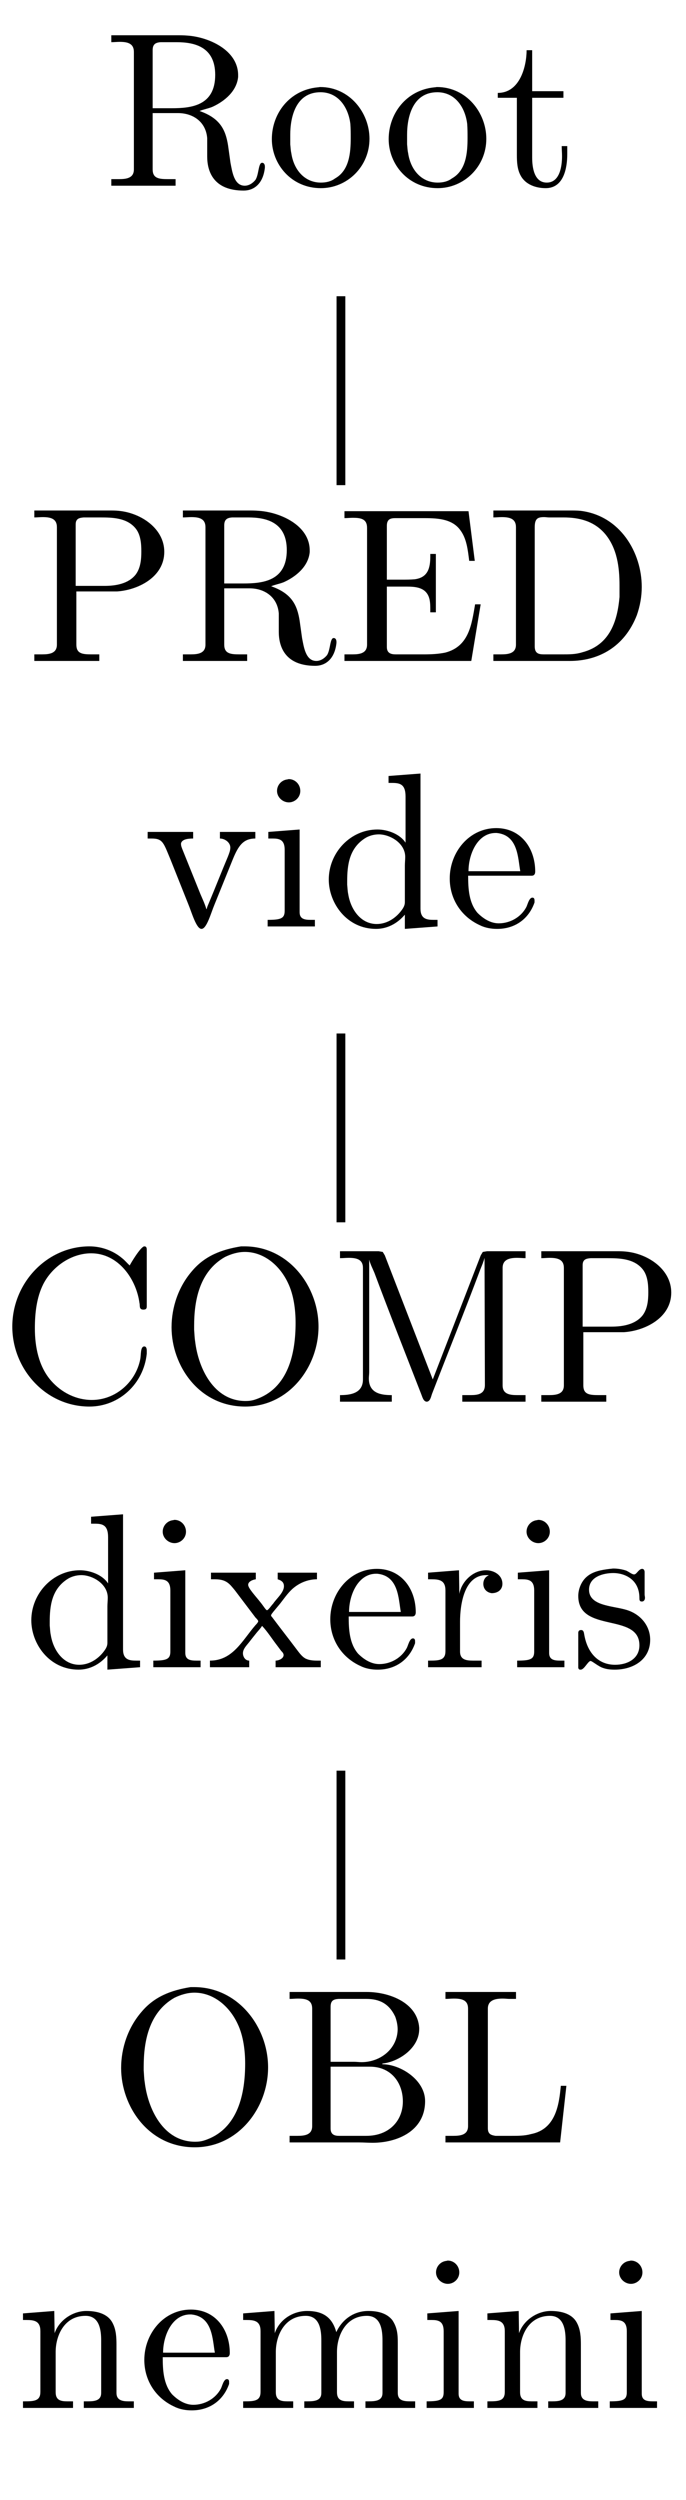 <?xml version="1.0" encoding="UTF-8"?>
<svg xmlns="http://www.w3.org/2000/svg" xmlns:xlink="http://www.w3.org/1999/xlink" width="30.85pt" height="112.41pt" viewBox="0 0 30.85 112.41" version="1.2">
<defs>
<g>
<symbol overflow="visible" id="glyph0-0">
<path style="stroke:none;" d=""/>
</symbol>
<symbol overflow="visible" id="glyph0-1">
<path style="stroke:none;" d="M 0.344 -6.781 L 0.344 -6.469 C 0.469 -6.469 0.594 -6.484 0.719 -6.484 C 1.062 -6.484 1.359 -6.422 1.359 -6.031 L 1.359 -0.75 C 1.359 -0.359 1.031 -0.312 0.688 -0.312 C 0.562 -0.312 0.453 -0.312 0.344 -0.312 L 0.344 -0.016 L 3.234 -0.016 L 3.234 -0.312 L 2.891 -0.312 C 2.484 -0.312 2.203 -0.344 2.203 -0.75 L 2.203 -3.281 L 3.344 -3.281 C 4 -3.281 4.594 -2.906 4.656 -2.156 L 4.656 -1.328 C 4.656 -0.656 4.938 0.203 6.297 0.203 C 6.75 0.203 7.172 -0.094 7.25 -0.828 L 7.25 -0.875 C 7.25 -0.953 7.219 -1.047 7.125 -1.047 C 6.953 -1.047 6.984 -0.531 6.828 -0.281 C 6.703 -0.125 6.531 -0.016 6.344 -0.016 C 5.859 -0.016 5.781 -0.656 5.703 -1.047 L 5.594 -1.828 C 5.484 -2.516 5.25 -3.047 4.312 -3.375 C 4.5 -3.453 4.703 -3.484 4.891 -3.562 C 5.438 -3.812 5.984 -4.266 6.047 -4.906 L 6.047 -4.984 C 6.047 -6.125 4.703 -6.703 3.766 -6.766 C 3.594 -6.781 3.438 -6.781 3.266 -6.781 Z M 2.203 -3.5 L 2.203 -6.109 C 2.203 -6.359 2.312 -6.453 2.562 -6.469 L 3.281 -6.469 C 4.078 -6.469 5.016 -6.266 5.016 -5 C 5.016 -3.609 3.938 -3.5 3.062 -3.5 Z M 2.203 -3.5 "/>
</symbol>
<symbol overflow="visible" id="glyph0-2">
<path style="stroke:none;" d="M 2.328 -4.438 C 1.078 -4.312 0.281 -3.266 0.281 -2.109 C 0.281 -0.984 1.156 0.094 2.484 0.094 C 3.672 0.094 4.672 -0.875 4.672 -2.125 C 4.672 -3.297 3.781 -4.453 2.453 -4.453 C 2.422 -4.453 2.375 -4.438 2.328 -4.438 Z M 1.109 -1.875 L 1.109 -2.312 C 1.109 -3.078 1.344 -4.219 2.469 -4.219 C 3.266 -4.219 3.719 -3.547 3.812 -2.797 C 3.828 -2.578 3.828 -2.375 3.828 -2.156 C 3.828 -1.5 3.766 -0.703 3.125 -0.344 C 2.938 -0.203 2.719 -0.156 2.484 -0.156 C 1.766 -0.156 1.266 -0.719 1.156 -1.484 C 1.125 -1.609 1.125 -1.75 1.109 -1.875 Z M 1.109 -1.875 "/>
</symbol>
<symbol overflow="visible" id="glyph0-3">
<path style="stroke:none;" d="M 1.469 -6.109 C 1.469 -5.422 1.188 -4.188 0.172 -4.188 L 0.172 -3.969 L 1.031 -3.969 L 1.031 -1.406 C 1.031 -1.078 1.047 -0.75 1.203 -0.469 C 1.422 -0.062 1.891 0.094 2.328 0.094 C 3.141 0.094 3.297 -0.812 3.297 -1.438 L 3.297 -1.797 L 3.047 -1.797 C 3.047 -1.656 3.062 -1.5 3.062 -1.344 C 3.062 -0.906 2.969 -0.156 2.375 -0.156 C 1.812 -0.156 1.719 -0.828 1.719 -1.281 L 1.719 -3.969 L 3.125 -3.969 L 3.125 -4.266 L 1.719 -4.266 L 1.719 -6.109 Z M 1.469 -6.109 "/>
</symbol>
<symbol overflow="visible" id="glyph0-4">
<path style="stroke:none;" d="M 0.344 -6.781 L 0.344 -6.469 C 0.469 -6.469 0.594 -6.484 0.719 -6.484 C 1.062 -6.484 1.359 -6.422 1.359 -6.031 L 1.359 -0.75 C 1.359 -0.359 1.031 -0.312 0.688 -0.312 C 0.562 -0.312 0.453 -0.312 0.344 -0.312 L 0.344 -0.016 L 3.266 -0.016 L 3.266 -0.312 L 2.922 -0.312 C 2.5 -0.312 2.234 -0.344 2.234 -0.75 L 2.234 -3.141 L 4.062 -3.141 C 5 -3.203 6.188 -3.781 6.188 -4.922 C 6.188 -5.969 5.141 -6.672 4.141 -6.766 C 4 -6.781 3.859 -6.781 3.703 -6.781 C 3.5 -6.781 3.312 -6.781 3.125 -6.781 Z M 2.203 -3.391 L 2.203 -6.156 C 2.203 -6.422 2.375 -6.453 2.562 -6.469 L 3.312 -6.469 C 3.859 -6.469 4.5 -6.453 4.891 -5.984 C 5.125 -5.703 5.156 -5.297 5.156 -4.938 C 5.156 -4.594 5.125 -4.203 4.906 -3.906 C 4.578 -3.484 4 -3.391 3.5 -3.391 Z M 2.203 -3.391 "/>
</symbol>
<symbol overflow="visible" id="glyph0-5">
<path style="stroke:none;" d="M 0.328 -6.75 L 0.328 -6.438 C 0.453 -6.438 0.578 -6.453 0.703 -6.453 C 1.062 -6.453 1.344 -6.406 1.344 -6 L 1.344 -0.75 C 1.344 -0.359 1.016 -0.312 0.688 -0.312 C 0.562 -0.312 0.438 -0.312 0.328 -0.312 L 0.328 -0.016 L 6.031 -0.016 L 6.453 -2.562 L 6.203 -2.562 C 6.047 -1.672 5.938 -0.672 4.859 -0.391 C 4.547 -0.328 4.234 -0.312 3.906 -0.312 L 2.641 -0.312 C 2.453 -0.312 2.234 -0.344 2.234 -0.641 L 2.234 -3.359 L 3.141 -3.359 C 3.484 -3.359 3.875 -3.328 4.062 -3.016 C 4.188 -2.812 4.188 -2.547 4.188 -2.297 L 4.188 -2.203 L 4.438 -2.203 L 4.438 -4.828 L 4.188 -4.828 L 4.188 -4.719 C 4.188 -4.188 4.078 -3.766 3.484 -3.688 C 3.297 -3.672 3.109 -3.672 2.922 -3.672 L 2.234 -3.672 L 2.234 -6.094 C 2.234 -6.422 2.438 -6.438 2.641 -6.438 L 3.828 -6.438 C 4.422 -6.438 5.141 -6.438 5.531 -5.906 C 5.828 -5.516 5.875 -5 5.938 -4.516 L 6.188 -4.516 L 5.906 -6.75 Z M 0.328 -6.75 "/>
</symbol>
<symbol overflow="visible" id="glyph0-6">
<path style="stroke:none;" d="M 0.344 -6.781 L 0.344 -6.469 C 0.469 -6.469 0.594 -6.484 0.719 -6.484 C 1.062 -6.484 1.359 -6.422 1.359 -6.031 L 1.359 -0.75 C 1.359 -0.359 1.031 -0.312 0.688 -0.312 C 0.562 -0.312 0.453 -0.312 0.344 -0.312 L 0.344 -0.016 L 3.781 -0.016 C 5.047 -0.016 6.234 -0.625 6.797 -2.078 C 6.938 -2.484 7.016 -2.906 7.016 -3.344 C 7.016 -4.891 6.047 -6.547 4.266 -6.766 C 4.109 -6.781 3.938 -6.781 3.781 -6.781 Z M 6.016 -3.094 L 6.016 -2.891 C 5.922 -1.828 5.594 -0.734 4.344 -0.406 C 4.047 -0.312 3.766 -0.312 3.453 -0.312 L 2.609 -0.312 C 2.375 -0.312 2.203 -0.359 2.203 -0.672 C 2.203 -0.75 2.203 -0.812 2.203 -0.875 L 2.203 -5.75 C 2.203 -5.844 2.203 -5.938 2.203 -6.031 C 2.203 -6.422 2.344 -6.484 2.625 -6.484 C 2.703 -6.484 2.781 -6.469 2.844 -6.469 L 3.5 -6.469 C 4.188 -6.469 4.875 -6.312 5.375 -5.719 C 5.906 -5.078 6.016 -4.234 6.016 -3.422 L 6.016 -3.312 C 6.016 -3.234 6.016 -3.172 6.016 -3.094 Z M 6.016 -3.094 "/>
</symbol>
<symbol overflow="visible" id="glyph0-7">
<path style="stroke:none;" d="M 0.188 -4.266 L 0.188 -3.969 L 0.375 -3.969 C 0.875 -3.969 0.906 -3.766 1.219 -3.016 L 2.016 -1.016 C 2.172 -0.641 2.375 0.094 2.609 0.094 C 2.844 0.094 3.031 -0.609 3.188 -0.984 L 4.016 -3.031 C 4.266 -3.641 4.484 -3.969 5.031 -3.969 L 5.031 -4.266 L 3.438 -4.266 L 3.438 -3.969 C 3.656 -3.969 3.906 -3.797 3.906 -3.562 C 3.906 -3.422 3.844 -3.281 3.797 -3.156 C 3.5 -2.453 3.234 -1.766 2.938 -1.062 C 2.906 -0.984 2.859 -0.891 2.844 -0.797 L 2.828 -0.797 C 2.766 -1.016 2.656 -1.25 2.562 -1.469 L 1.75 -3.484 C 1.719 -3.562 1.688 -3.641 1.688 -3.719 L 1.688 -3.75 C 1.734 -3.953 2.047 -3.969 2.234 -3.969 L 2.234 -4.266 Z M 0.188 -4.266 "/>
</symbol>
<symbol overflow="visible" id="glyph0-8">
<path style="stroke:none;" d="M 0.359 -4.266 L 0.359 -3.969 L 0.562 -3.969 C 0.844 -3.969 1.094 -3.922 1.094 -3.469 L 1.094 -0.719 C 1.094 -0.375 0.922 -0.312 0.328 -0.312 L 0.328 -0.016 L 2.453 -0.016 L 2.453 -0.312 L 2.266 -0.312 C 2 -0.312 1.766 -0.344 1.766 -0.656 L 1.766 -4.375 Z M 1.203 -6.625 C 0.953 -6.594 0.75 -6.375 0.75 -6.109 C 0.75 -5.828 1 -5.594 1.281 -5.594 C 1.547 -5.594 1.797 -5.812 1.797 -6.109 C 1.797 -6.406 1.562 -6.641 1.281 -6.641 C 1.25 -6.641 1.234 -6.625 1.203 -6.625 Z M 1.203 -6.625 "/>
</symbol>
<symbol overflow="visible" id="glyph0-9">
<path style="stroke:none;" d="M 3.016 -6.781 L 3.016 -6.469 L 3.172 -6.469 C 3.516 -6.469 3.781 -6.422 3.781 -5.859 L 3.781 -3.781 C 3.531 -4.172 2.969 -4.375 2.516 -4.375 C 1.297 -4.375 0.328 -3.328 0.328 -2.125 C 0.328 -1.062 1.141 0.094 2.453 0.094 C 2.969 0.094 3.422 -0.156 3.75 -0.547 L 3.75 0.094 L 5.219 -0.016 L 5.219 -0.312 L 5.047 -0.312 C 4.75 -0.312 4.453 -0.344 4.453 -0.812 L 4.453 -6.891 Z M 1.156 -1.891 L 1.156 -2.047 C 1.156 -2.781 1.25 -3.516 1.938 -3.969 C 2.125 -4.094 2.359 -4.156 2.578 -4.156 C 3.078 -4.156 3.766 -3.766 3.766 -3.141 C 3.766 -3.016 3.75 -2.875 3.75 -2.75 L 3.75 -1.109 C 3.75 -0.984 3.703 -0.891 3.641 -0.797 C 3.375 -0.406 2.953 -0.125 2.484 -0.125 C 1.766 -0.125 1.312 -0.781 1.203 -1.469 C 1.172 -1.609 1.172 -1.75 1.156 -1.891 Z M 1.156 -1.891 "/>
</symbol>
<symbol overflow="visible" id="glyph0-10">
<path style="stroke:none;" d="M 1.109 -2.297 L 3.969 -2.297 C 4.078 -2.297 4.125 -2.375 4.125 -2.484 C 4.125 -3.531 3.484 -4.438 2.375 -4.438 C 1.156 -4.438 0.281 -3.359 0.281 -2.172 C 0.281 -1.266 0.781 -0.453 1.656 -0.062 C 1.875 0.047 2.156 0.094 2.391 0.094 L 2.422 0.094 C 3.188 0.094 3.828 -0.328 4.094 -1.094 C 4.094 -1.125 4.094 -1.156 4.094 -1.188 C 4.094 -1.266 4.062 -1.312 4 -1.312 C 3.844 -1.312 3.781 -0.984 3.719 -0.875 C 3.484 -0.438 3 -0.156 2.484 -0.156 C 2.125 -0.156 1.797 -0.359 1.531 -0.625 C 1.141 -1.078 1.109 -1.719 1.109 -2.297 Z M 1.125 -2.5 C 1.125 -3.266 1.531 -4.219 2.344 -4.219 L 2.391 -4.219 C 3.359 -4.125 3.344 -3.094 3.453 -2.5 Z M 1.125 -2.5 "/>
</symbol>
<symbol overflow="visible" id="glyph0-11">
<path style="stroke:none;" d="M 5.828 -6.141 C 5.719 -6.234 5.609 -6.375 5.484 -6.469 C 5.078 -6.812 4.547 -7 4.016 -7 C 2.109 -7 0.547 -5.359 0.547 -3.391 C 0.547 -1.484 2.047 0.203 4.016 0.203 C 5.344 0.203 6.453 -0.812 6.594 -2.172 C 6.594 -2.234 6.594 -2.266 6.594 -2.312 C 6.594 -2.422 6.562 -2.5 6.484 -2.5 C 6.297 -2.5 6.344 -2.109 6.297 -1.906 C 6.094 -0.906 5.203 -0.094 4.125 -0.094 C 3.422 -0.094 2.766 -0.422 2.297 -0.953 C 1.734 -1.594 1.562 -2.484 1.562 -3.312 C 1.562 -4 1.641 -4.703 1.938 -5.297 C 2.344 -6.094 3.203 -6.688 4.094 -6.688 C 5.328 -6.688 6.125 -5.516 6.266 -4.453 C 6.297 -4.344 6.234 -4.156 6.438 -4.156 C 6.578 -4.156 6.594 -4.219 6.594 -4.312 L 6.594 -6.828 C 6.594 -6.906 6.594 -7 6.484 -7 C 6.328 -7 5.859 -6.219 5.828 -6.141 Z M 5.828 -6.141 "/>
</symbol>
<symbol overflow="visible" id="glyph0-12">
<path style="stroke:none;" d="M 3.672 -7 C 2.797 -6.859 2.047 -6.578 1.469 -5.891 C 0.859 -5.188 0.547 -4.266 0.547 -3.359 C 0.547 -1.656 1.766 0.203 3.859 0.203 C 5.812 0.203 7.156 -1.562 7.156 -3.391 C 7.156 -5.203 5.812 -7 3.828 -7 C 3.781 -7 3.719 -7 3.672 -7 Z M 1.562 -3.25 L 1.562 -3.422 C 1.562 -4.562 1.797 -5.859 2.938 -6.516 C 3.219 -6.656 3.531 -6.75 3.844 -6.75 C 4.688 -6.75 5.406 -6.156 5.781 -5.359 C 6.047 -4.812 6.125 -4.125 6.125 -3.562 C 6.125 -2.25 5.828 -0.609 4.297 -0.109 C 4.156 -0.062 4.016 -0.047 3.875 -0.047 C 2.438 -0.047 1.75 -1.531 1.609 -2.719 C 1.578 -2.906 1.578 -3.078 1.562 -3.25 Z M 1.562 -3.25 "/>
</symbol>
<symbol overflow="visible" id="glyph0-13">
<path style="stroke:none;" d="M 0.359 -6.781 L 0.359 -6.469 C 0.5 -6.469 0.625 -6.484 0.75 -6.484 C 1.094 -6.484 1.391 -6.422 1.391 -6.031 L 1.391 -1.016 C 1.391 -0.375 0.797 -0.312 0.359 -0.312 L 0.359 -0.016 L 2.688 -0.016 L 2.688 -0.312 C 2.234 -0.312 1.656 -0.375 1.656 -1.062 C 1.656 -1.156 1.672 -1.25 1.672 -1.344 L 1.672 -6.406 C 1.719 -6.203 1.828 -6 1.906 -5.812 C 2.594 -3.969 3.312 -2.156 4.016 -0.344 C 4.062 -0.234 4.109 -0.016 4.266 -0.016 C 4.422 -0.031 4.453 -0.25 4.5 -0.375 C 5.219 -2.234 5.969 -4.094 6.672 -5.969 C 6.734 -6.125 6.812 -6.297 6.859 -6.484 L 6.875 -0.766 C 6.875 -0.359 6.562 -0.312 6.234 -0.312 C 6.109 -0.312 5.969 -0.312 5.859 -0.312 L 5.859 -0.016 L 8.703 -0.016 L 8.703 -0.312 C 8.578 -0.312 8.453 -0.312 8.328 -0.312 C 7.984 -0.312 7.672 -0.359 7.672 -0.75 L 7.672 -6.031 C 7.672 -6.422 8 -6.484 8.328 -6.484 C 8.453 -6.484 8.594 -6.469 8.703 -6.469 L 8.703 -6.781 L 6.969 -6.781 L 6.781 -6.75 L 6.688 -6.594 L 4.531 -1.016 L 2.375 -6.594 L 2.281 -6.75 L 2.094 -6.781 Z M 0.359 -6.781 "/>
</symbol>
<symbol overflow="visible" id="glyph0-14">
<path style="stroke:none;" d="M 0.172 -4.266 L 0.172 -3.969 L 0.359 -3.969 C 0.875 -3.969 1.016 -3.75 1.25 -3.469 L 2.172 -2.25 C 2.219 -2.203 2.297 -2.125 2.297 -2.078 C 2.281 -2.016 2.203 -1.938 2.172 -1.906 C 1.578 -1.219 1.156 -0.312 0.125 -0.312 L 0.125 -0.016 L 1.891 -0.016 L 1.891 -0.312 C 1.703 -0.312 1.609 -0.5 1.609 -0.641 C 1.609 -0.828 1.75 -0.969 1.875 -1.125 C 1.984 -1.266 2.109 -1.422 2.234 -1.578 C 2.312 -1.672 2.406 -1.766 2.469 -1.875 C 2.719 -1.609 2.922 -1.281 3.141 -1 L 3.328 -0.75 C 3.375 -0.703 3.438 -0.641 3.438 -0.562 C 3.438 -0.406 3.219 -0.312 3.078 -0.312 L 3.078 -0.016 L 5.109 -0.016 L 5.109 -0.312 L 4.938 -0.312 C 4.766 -0.312 4.578 -0.328 4.422 -0.406 C 4.25 -0.5 4.125 -0.688 4.016 -0.828 C 3.688 -1.266 3.344 -1.703 3.016 -2.141 L 2.922 -2.266 C 2.906 -2.281 2.875 -2.312 2.875 -2.344 C 2.875 -2.391 2.938 -2.453 2.969 -2.5 L 3.281 -2.875 C 3.453 -3.094 3.609 -3.328 3.828 -3.531 C 4.125 -3.797 4.516 -3.969 4.938 -3.969 L 4.938 -4.266 L 3.172 -4.266 L 3.172 -3.969 C 3.375 -3.906 3.453 -3.812 3.453 -3.656 C 3.453 -3.375 3.125 -3.109 2.969 -2.875 C 2.891 -2.797 2.75 -2.578 2.688 -2.578 C 2.641 -2.578 2.5 -2.812 2.406 -2.922 C 2.188 -3.203 1.844 -3.562 1.844 -3.719 C 1.844 -3.875 2.062 -3.953 2.188 -3.969 L 2.188 -4.266 Z M 0.172 -4.266 "/>
</symbol>
<symbol overflow="visible" id="glyph0-15">
<path style="stroke:none;" d="M 0.266 -4.266 L 0.266 -3.969 L 0.422 -3.969 C 0.75 -3.969 1.047 -3.938 1.047 -3.469 L 1.047 -0.734 C 1.047 -0.328 0.766 -0.312 0.328 -0.312 L 0.266 -0.312 L 0.266 -0.016 L 2.672 -0.016 L 2.672 -0.312 C 2.547 -0.312 2.406 -0.312 2.281 -0.312 C 1.969 -0.312 1.703 -0.359 1.703 -0.719 L 1.703 -2.047 C 1.703 -2.875 1.906 -4.156 2.875 -4.156 C 2.906 -4.156 2.938 -4.156 2.984 -4.156 L 2.984 -4.141 C 2.828 -4.078 2.75 -3.922 2.75 -3.766 C 2.75 -3.531 2.906 -3.375 3.125 -3.344 C 3.422 -3.344 3.609 -3.516 3.609 -3.766 C 3.609 -4.156 3.234 -4.375 2.875 -4.375 C 2.281 -4.375 1.766 -3.859 1.672 -3.312 L 1.656 -4.375 Z M 0.266 -4.266 "/>
</symbol>
<symbol overflow="visible" id="glyph0-16">
<path style="stroke:none;" d="M 1.75 -4.438 C 1.375 -4.391 0.984 -4.328 0.703 -4.078 C 0.469 -3.875 0.328 -3.531 0.328 -3.219 C 0.328 -1.531 3.078 -2.484 3.078 -1 C 3.078 -0.391 2.531 -0.125 1.984 -0.125 C 1.234 -0.125 0.734 -0.656 0.594 -1.5 C 0.578 -1.594 0.562 -1.688 0.453 -1.688 C 0.359 -1.688 0.328 -1.625 0.328 -1.562 L 0.328 0.016 C 0.344 0.062 0.359 0.094 0.422 0.094 L 0.438 0.094 C 0.594 0.094 0.75 -0.266 0.875 -0.297 C 0.953 -0.297 1.234 -0.047 1.438 0.016 C 1.609 0.078 1.781 0.094 1.969 0.094 C 2.781 0.094 3.562 -0.344 3.562 -1.25 C 3.562 -1.906 3.094 -2.438 2.438 -2.609 C 1.828 -2.781 0.812 -2.781 0.812 -3.5 C 0.812 -4.094 1.469 -4.25 1.906 -4.25 C 2.391 -4.25 3.078 -3.984 3.078 -3.125 C 3.078 -3.047 3.078 -2.969 3.188 -2.969 C 3.281 -2.969 3.328 -3.047 3.328 -3.141 C 3.328 -3.188 3.312 -3.234 3.312 -3.281 L 3.312 -4.297 C 3.312 -4.359 3.281 -4.438 3.203 -4.438 C 3.047 -4.438 2.953 -4.188 2.844 -4.188 L 2.828 -4.188 C 2.75 -4.188 2.594 -4.312 2.484 -4.359 C 2.297 -4.422 2.094 -4.453 1.906 -4.453 C 1.859 -4.453 1.797 -4.438 1.75 -4.438 Z M 1.75 -4.438 "/>
</symbol>
<symbol overflow="visible" id="glyph0-17">
<path style="stroke:none;" d="M 0.359 -6.781 L 0.359 -6.469 C 0.484 -6.469 0.609 -6.484 0.734 -6.484 C 1.094 -6.484 1.375 -6.422 1.375 -6.031 L 1.375 -0.75 C 1.375 -0.359 1.047 -0.312 0.719 -0.312 C 0.578 -0.312 0.469 -0.312 0.359 -0.312 L 0.359 -0.016 L 3.484 -0.016 C 3.688 -0.016 3.891 0 4.094 0 C 5.156 0 6.453 -0.5 6.453 -1.875 C 6.453 -2.828 5.344 -3.531 4.531 -3.531 L 4.531 -3.562 C 5.281 -3.641 6.188 -4.266 6.188 -5.109 L 6.188 -5.172 C 6.109 -6.312 4.828 -6.781 3.828 -6.781 C 3.641 -6.781 3.438 -6.781 3.25 -6.781 Z M 2.203 -3.422 L 3.969 -3.422 C 4.938 -3.422 5.453 -2.688 5.453 -1.859 C 5.453 -0.984 4.828 -0.312 3.812 -0.312 C 3.656 -0.312 3.5 -0.312 3.344 -0.312 L 2.578 -0.312 C 2.375 -0.312 2.203 -0.375 2.203 -0.641 Z M 2.203 -3.641 L 2.203 -6.109 C 2.203 -6.406 2.344 -6.453 2.562 -6.469 L 3.812 -6.469 C 4.391 -6.469 4.828 -6.266 5.109 -5.672 C 5.172 -5.5 5.219 -5.297 5.219 -5.094 C 5.203 -4.219 4.438 -3.625 3.594 -3.625 C 3.484 -3.625 3.375 -3.641 3.266 -3.641 Z M 2.203 -3.641 "/>
</symbol>
<symbol overflow="visible" id="glyph0-18">
<path style="stroke:none;" d="M 0.328 -6.781 L 0.328 -6.469 C 0.453 -6.469 0.578 -6.484 0.703 -6.484 C 1.062 -6.484 1.344 -6.422 1.344 -6.031 L 1.344 -0.75 C 1.344 -0.359 1.016 -0.312 0.688 -0.312 C 0.562 -0.312 0.438 -0.312 0.328 -0.312 L 0.328 -0.016 L 5.484 -0.016 L 5.766 -2.562 L 5.516 -2.562 C 5.438 -1.766 5.312 -0.609 4.172 -0.391 C 3.891 -0.312 3.594 -0.312 3.312 -0.312 L 2.578 -0.312 C 2.375 -0.344 2.234 -0.391 2.234 -0.656 L 2.234 -6.031 C 2.234 -6.422 2.578 -6.484 2.906 -6.484 C 3.016 -6.484 3.125 -6.469 3.203 -6.469 L 3.5 -6.469 L 3.5 -6.781 Z M 0.328 -6.781 "/>
</symbol>
<symbol overflow="visible" id="glyph0-19">
<path style="stroke:none;" d="M 0.312 -4.266 L 0.312 -3.969 L 0.469 -3.969 C 0.797 -3.969 1.094 -3.938 1.094 -3.469 L 1.094 -0.734 C 1.094 -0.328 0.812 -0.312 0.375 -0.312 L 0.312 -0.312 L 0.312 -0.016 L 2.562 -0.016 L 2.562 -0.312 L 2.297 -0.312 C 2.016 -0.312 1.781 -0.359 1.781 -0.719 L 1.781 -2.531 C 1.781 -3.25 2.156 -4.156 3.125 -4.156 C 3.766 -4.156 3.828 -3.484 3.828 -3.047 L 3.828 -0.688 C 3.828 -0.344 3.531 -0.312 3.234 -0.312 L 3.047 -0.312 L 3.047 -0.016 L 5.297 -0.016 L 5.297 -0.312 L 5.047 -0.312 C 4.781 -0.312 4.516 -0.359 4.516 -0.688 L 4.516 -2.859 C 4.516 -3.188 4.5 -3.531 4.344 -3.828 C 4.125 -4.266 3.609 -4.375 3.156 -4.375 C 2.562 -4.375 1.938 -3.969 1.734 -3.375 L 1.719 -4.375 Z M 0.312 -4.266 "/>
</symbol>
<symbol overflow="visible" id="glyph0-20">
<path style="stroke:none;" d="M 0.312 -4.266 L 0.312 -3.969 L 0.469 -3.969 C 0.797 -3.969 1.094 -3.938 1.094 -3.469 L 1.094 -0.734 C 1.094 -0.328 0.812 -0.312 0.375 -0.312 L 0.312 -0.312 L 0.312 -0.016 L 2.562 -0.016 L 2.562 -0.312 L 2.297 -0.312 C 2.016 -0.312 1.781 -0.359 1.781 -0.719 L 1.781 -2.531 C 1.781 -3.266 2.172 -4.156 3.125 -4.156 C 3.766 -4.156 3.828 -3.5 3.828 -3.047 L 3.828 -0.688 C 3.828 -0.344 3.531 -0.312 3.203 -0.312 L 3.062 -0.312 L 3.062 -0.016 L 5.297 -0.016 L 5.297 -0.312 L 5.047 -0.312 C 4.766 -0.312 4.531 -0.359 4.531 -0.719 L 4.531 -2.531 C 4.531 -3.266 4.922 -4.156 5.875 -4.156 C 6.516 -4.156 6.578 -3.5 6.578 -3.047 L 6.578 -0.688 C 6.578 -0.344 6.281 -0.312 5.953 -0.312 L 5.812 -0.312 L 5.812 -0.016 L 8.047 -0.016 L 8.047 -0.312 L 7.828 -0.312 C 7.531 -0.312 7.266 -0.344 7.266 -0.688 L 7.266 -2.938 C 7.266 -3.297 7.25 -3.625 7.016 -3.969 C 6.75 -4.297 6.328 -4.375 5.938 -4.375 C 5.297 -4.375 4.766 -4 4.5 -3.422 C 4.312 -4.125 3.859 -4.375 3.188 -4.375 C 2.547 -4.375 1.938 -3.984 1.734 -3.375 L 1.719 -4.375 Z M 0.312 -4.266 "/>
</symbol>
</g>
<clipPath id="clip1">
  <path d="M 0.008 56 L 7 56 L 7 64 L 0.008 64 Z M 0.008 56 "/>
</clipPath>
<clipPath id="clip2">
  <path d="M 24 56 L 30.695 56 L 30.695 64 L 24 64 Z M 24 56 "/>
</clipPath>
</defs>
<g id="surface1">
<g style="fill:rgb(0%,0%,0%);fill-opacity:1;">
  <use xlink:href="#glyph0-1" x="4.662" y="8.366"/>
</g>
<g style="fill:rgb(0%,0%,0%);fill-opacity:1;">
  <use xlink:href="#glyph0-2" x="11.944" y="8.366"/>
</g>
<g style="fill:rgb(0%,0%,0%);fill-opacity:1;">
  <use xlink:href="#glyph0-2" x="17.198" y="8.366"/>
</g>
<g style="fill:rgb(0%,0%,0%);fill-opacity:1;">
  <use xlink:href="#glyph0-3" x="22.213" y="8.366"/>
</g>
<path style="fill:none;stroke-width:3.985;stroke-linecap:butt;stroke-linejoin:miter;stroke:rgb(0%,0%,0%);stroke-opacity:1;stroke-miterlimit:10;" d="M 154.812 909.189 L 154.812 994.988 " transform="matrix(0.099,0,0,-0.099,0.006,111.823)"/>
<g style="fill:rgb(0%,0%,0%);fill-opacity:1;">
  <use xlink:href="#glyph0-4" x="1.2" y="29.734"/>
</g>
<g style="fill:rgb(0%,0%,0%);fill-opacity:1;">
  <use xlink:href="#glyph0-1" x="7.881" y="29.734"/>
</g>
<g style="fill:rgb(0%,0%,0%);fill-opacity:1;">
  <use xlink:href="#glyph0-5" x="15.163" y="29.734"/>
</g>
<g style="fill:rgb(0%,0%,0%);fill-opacity:1;">
  <use xlink:href="#glyph0-6" x="21.844" y="29.734"/>
</g>
<g style="fill:rgb(0%,0%,0%);fill-opacity:1;">
  <use xlink:href="#glyph0-7" x="6.452" y="41.671"/>
</g>
<g style="fill:rgb(0%,0%,0%);fill-opacity:1;">
  <use xlink:href="#glyph0-8" x="11.708" y="41.671"/>
</g>
<g style="fill:rgb(0%,0%,0%);fill-opacity:1;">
  <use xlink:href="#glyph0-9" x="14.457" y="41.671"/>
</g>
<g style="fill:rgb(0%,0%,0%);fill-opacity:1;">
  <use xlink:href="#glyph0-10" x="19.944" y="41.671"/>
</g>
<path style="fill:none;stroke-width:3.985;stroke-linecap:butt;stroke-linejoin:miter;stroke:rgb(0%,0%,0%);stroke-opacity:1;stroke-miterlimit:10;" d="M 154.812 574.394 L 154.812 660.154 " transform="matrix(0.099,0,0,-0.099,0.006,111.823)"/>
<g clip-path="url(#clip1)" clip-rule="nonzero">
<g style="fill:rgb(0%,0%,0%);fill-opacity:1;">
  <use xlink:href="#glyph0-11" x="0.006" y="63.039"/>
</g>
</g>
<g style="fill:rgb(0%,0%,0%);fill-opacity:1;">
  <use xlink:href="#glyph0-12" x="7.168" y="63.039"/>
</g>
<g style="fill:rgb(0%,0%,0%);fill-opacity:1;">
  <use xlink:href="#glyph0-13" x="14.931" y="63.039"/>
</g>
<g clip-path="url(#clip2)" clip-rule="nonzero">
<g style="fill:rgb(0%,0%,0%);fill-opacity:1;">
  <use xlink:href="#glyph0-4" x="23.999" y="63.039"/>
</g>
</g>
<g style="fill:rgb(0%,0%,0%);fill-opacity:1;">
  <use xlink:href="#glyph0-9" x="1.08" y="74.977"/>
</g>
<g style="fill:rgb(0%,0%,0%);fill-opacity:1;">
  <use xlink:href="#glyph0-8" x="6.567" y="74.977"/>
</g>
<g style="fill:rgb(0%,0%,0%);fill-opacity:1;">
  <use xlink:href="#glyph0-14" x="9.316" y="74.977"/>
</g>
<g style="fill:rgb(0%,0%,0%);fill-opacity:1;">
  <use xlink:href="#glyph0-10" x="14.572" y="74.977"/>
</g>
<g style="fill:rgb(0%,0%,0%);fill-opacity:1;">
  <use xlink:href="#glyph0-15" x="18.985" y="74.977"/>
</g>
<g style="fill:rgb(0%,0%,0%);fill-opacity:1;">
  <use xlink:href="#glyph0-8" x="22.929" y="74.977"/>
</g>
<g style="fill:rgb(0%,0%,0%);fill-opacity:1;">
  <use xlink:href="#glyph0-16" x="25.677" y="74.977"/>
</g>
<path style="fill:none;stroke-width:3.985;stroke-linecap:butt;stroke-linejoin:miter;stroke:rgb(0%,0%,0%);stroke-opacity:1;stroke-miterlimit:10;" d="M 154.812 239.599 L 154.812 325.359 " transform="matrix(0.099,0,0,-0.099,0.006,111.823)"/>
<g style="fill:rgb(0%,0%,0%);fill-opacity:1;">
  <use xlink:href="#glyph0-12" x="4.9" y="96.344"/>
</g>
<g style="fill:rgb(0%,0%,0%);fill-opacity:1;">
  <use xlink:href="#glyph0-17" x="12.664" y="96.344"/>
</g>
<g style="fill:rgb(0%,0%,0%);fill-opacity:1;">
  <use xlink:href="#glyph0-18" x="19.705" y="96.344"/>
</g>
<g style="fill:rgb(0%,0%,0%);fill-opacity:1;">
  <use xlink:href="#glyph0-19" x="0.722" y="108.281"/>
</g>
<g style="fill:rgb(0%,0%,0%);fill-opacity:1;">
  <use xlink:href="#glyph0-10" x="6.209" y="108.281"/>
</g>
<g style="fill:rgb(0%,0%,0%);fill-opacity:1;">
  <use xlink:href="#glyph0-20" x="10.623" y="108.281"/>
</g>
<g style="fill:rgb(0%,0%,0%);fill-opacity:1;">
  <use xlink:href="#glyph0-8" x="18.858" y="108.281"/>
</g>
<g style="fill:rgb(0%,0%,0%);fill-opacity:1;">
  <use xlink:href="#glyph0-19" x="21.607" y="108.281"/>
</g>
<g style="fill:rgb(0%,0%,0%);fill-opacity:1;">
  <use xlink:href="#glyph0-8" x="27.094" y="108.281"/>
</g>
</g>
</svg>
